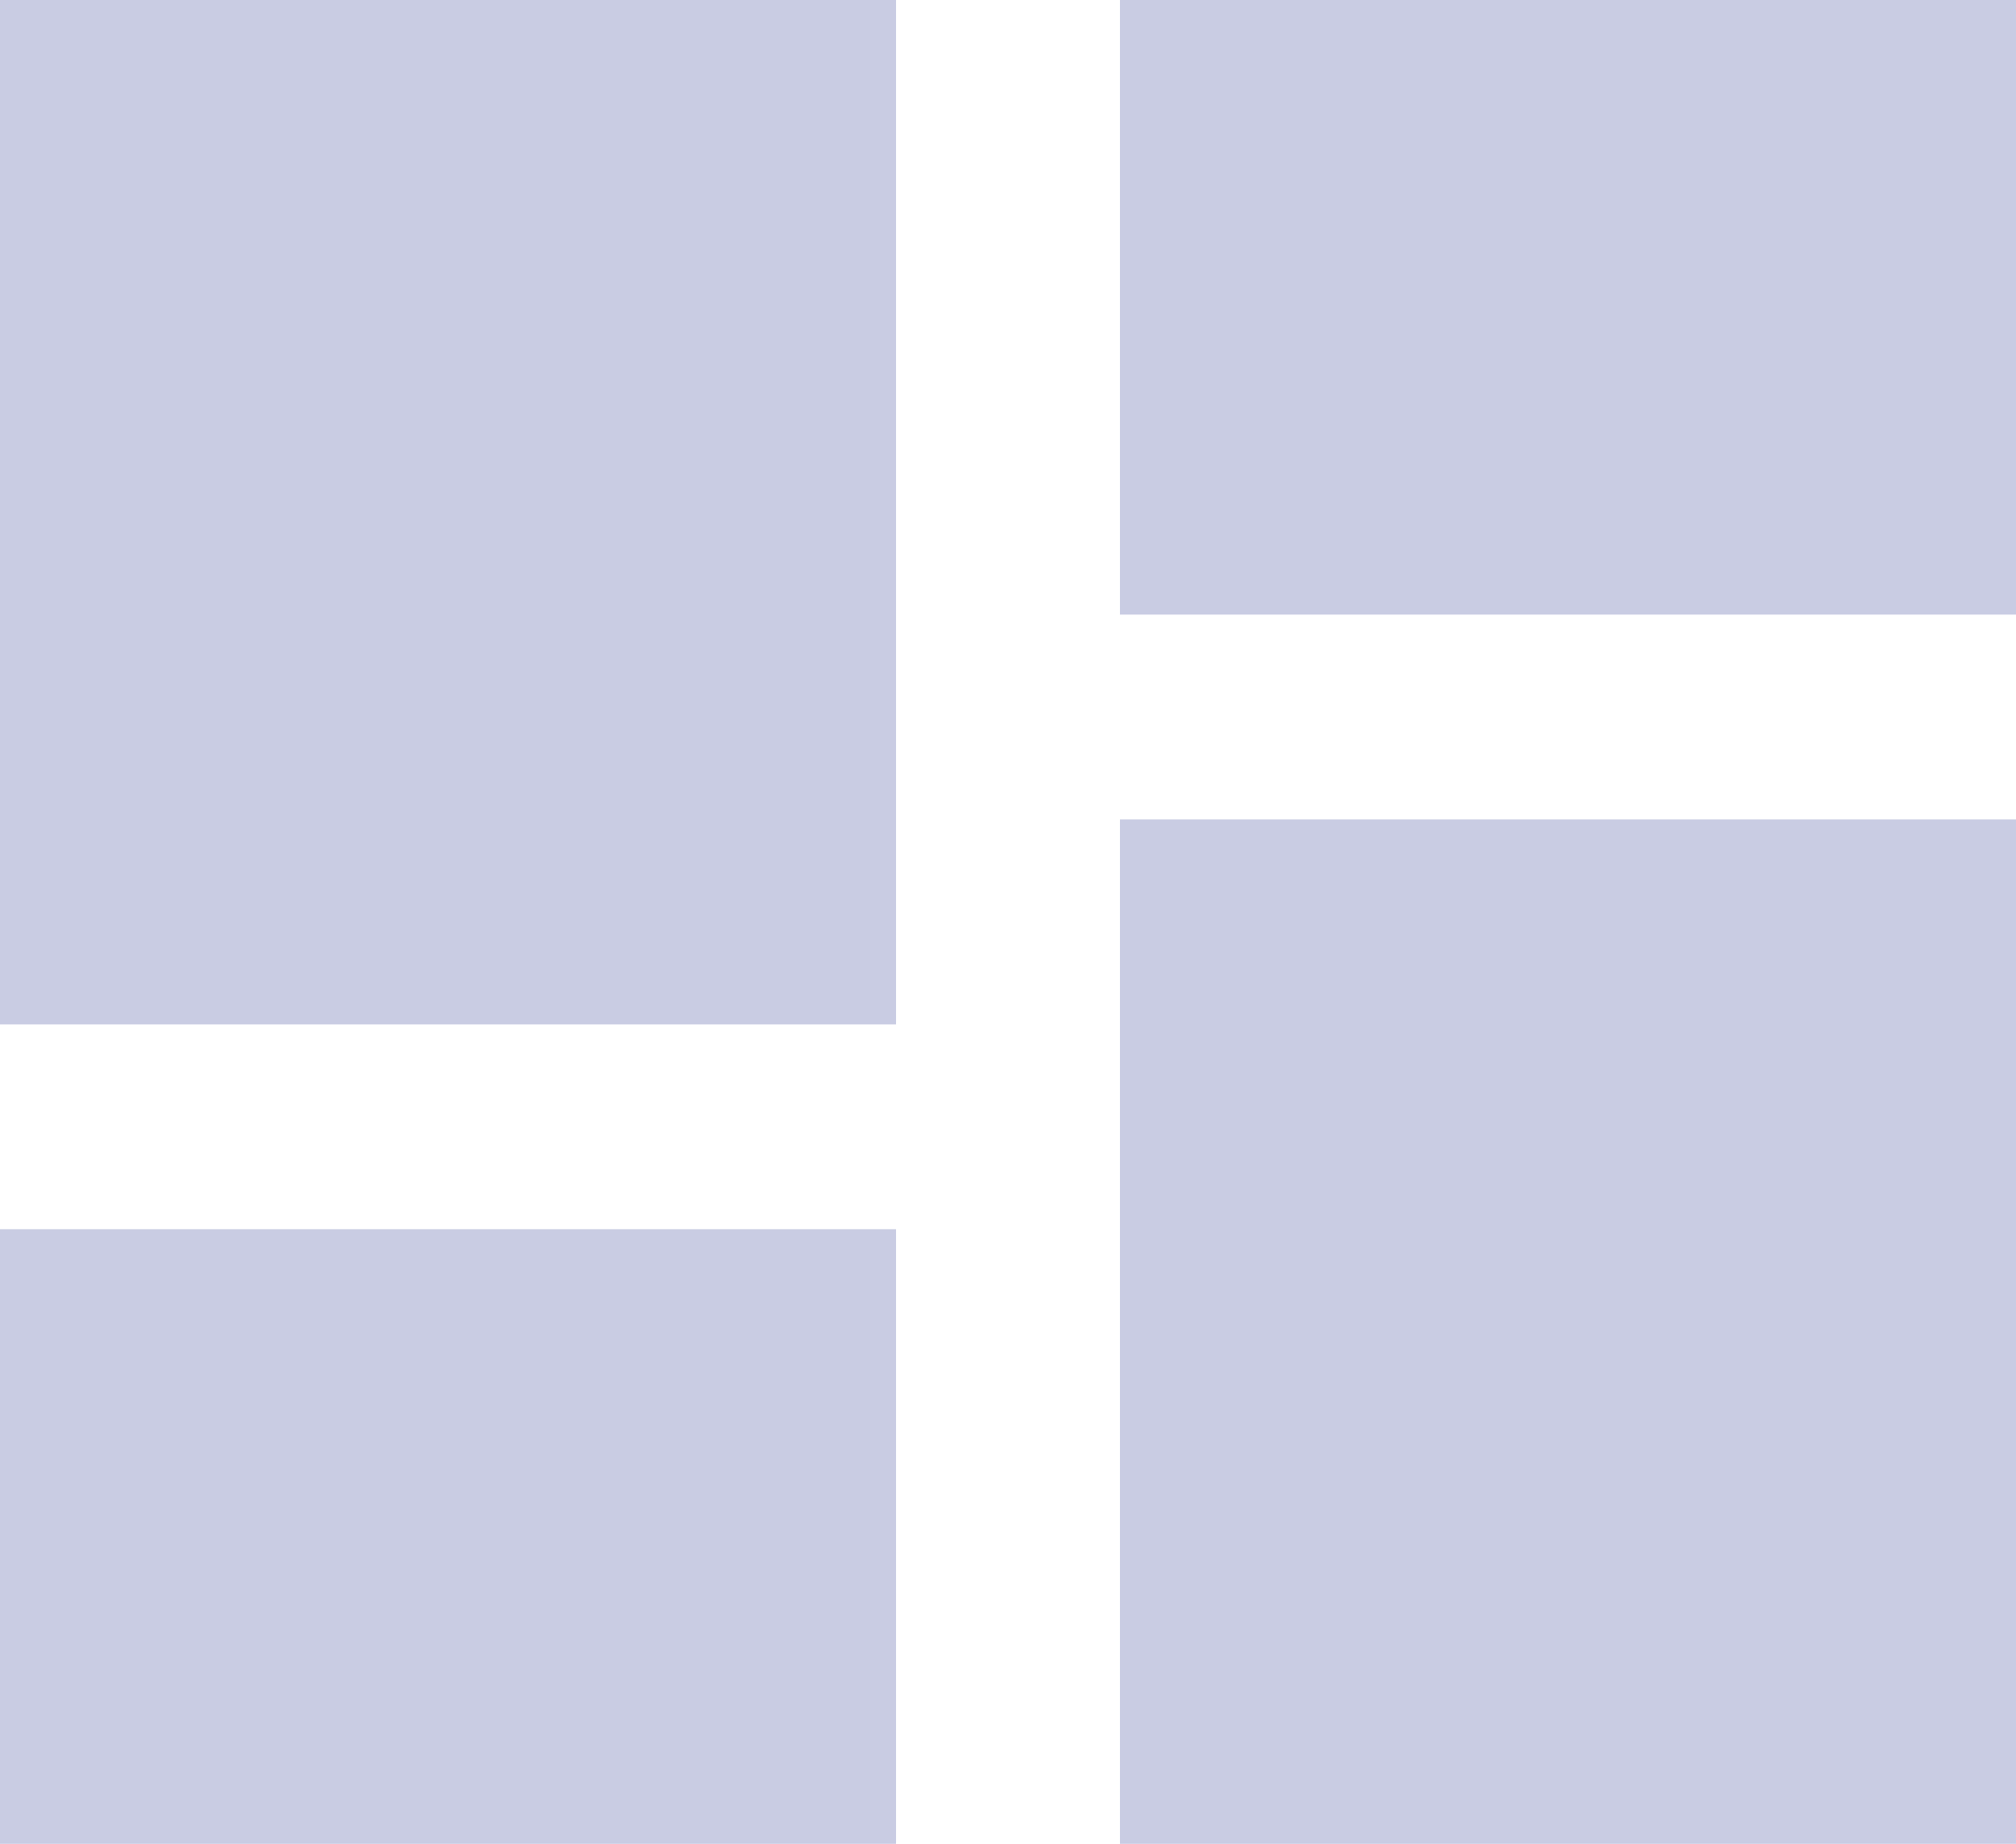 <svg xmlns="http://www.w3.org/2000/svg" width="33.626" height="30.758" viewBox="0 0 33.626 30.758">
  <path id="Icon_material-dashboard" data-name="Icon material-dashboard" d="M4.5,21.588H19.445V4.5H4.5Zm0,13.67H19.445V25.005H4.5Zm18.681,0H38.126V18.17H23.181Zm0-30.758V14.753H38.126V4.5Z" transform="translate(-4.5 -4.5)" fill="#c9cce3"/>
</svg>
